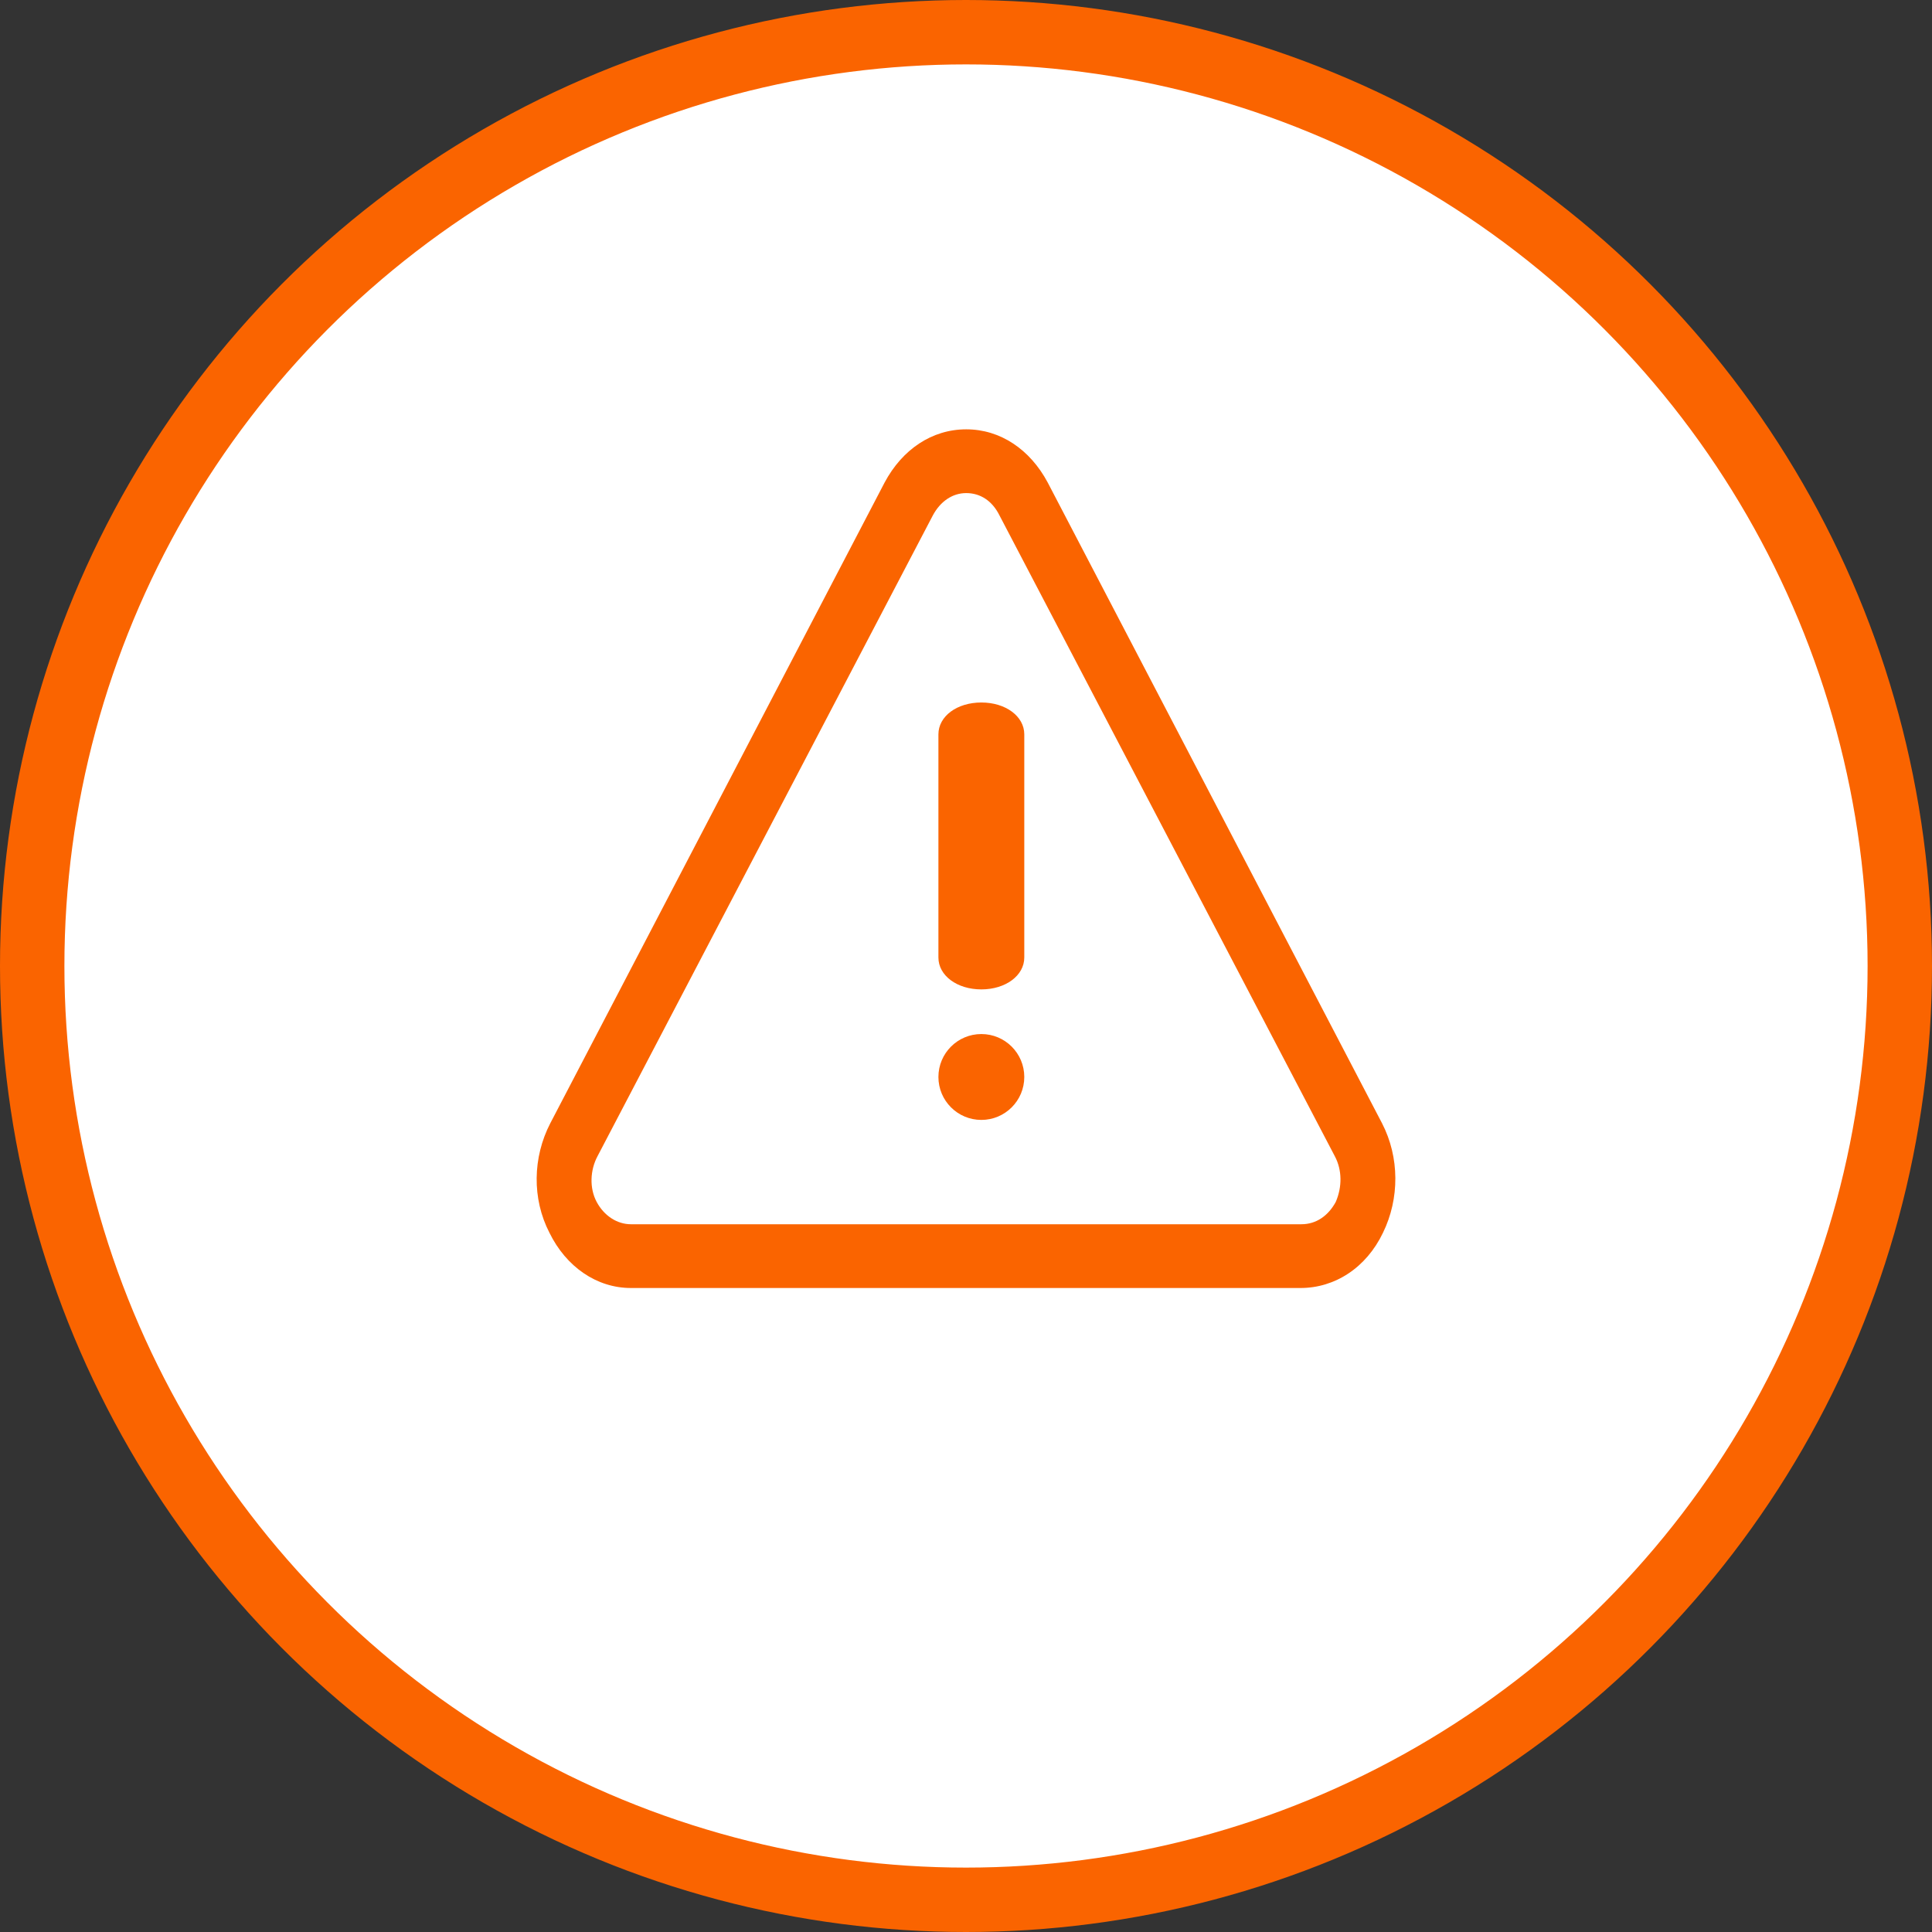 <?xml version="1.0" encoding="UTF-8"?>
<svg width="18px" height="18px" viewBox="0 0 18 18" version="1.1" xmlns="http://www.w3.org/2000/svg" xmlns:xlink="http://www.w3.org/1999/xlink">
    <rect x="0" y="0" width="18" height="18" fill="#333333" stroke="none"/>
    <!-- Generator: Sketch 64 (93537) - https://sketch.com -->
    <title>icon-hold-process</title>
    <desc>Created with Sketch.</desc>
    <g id="Page-1" stroke="none" stroke-width="1" fill="none" fill-rule="evenodd">
        <g id="AP-Custom-field-added-view" transform="translate(-1717, -204)">
            <g id="more-menu" transform="translate(1702, 145)">
                <g id="icon-hold-process" transform="translate(15, 59)">
                    <circle id="Oval" stroke="#FA6400" stroke-width="0.6" fill="#FFFFFF" cx="9" cy="9" r="8.7"></circle>
                    <path d="M9.002,4 C8.682,4 8.406,4.188 8.242,4.495 L5.127,10.465 C4.963,10.782 4.955,11.168 5.119,11.485 C5.274,11.802 5.559,12 5.878,12 L12.117,12 C12.436,12 12.729,11.812 12.885,11.485 C13.04,11.168 13.04,10.782 12.876,10.465 L9.761,4.495 C9.597,4.188 9.321,4 9.002,4 Z M9.002,4.594 C9.131,4.594 9.243,4.663 9.312,4.802 L12.436,10.772 C12.505,10.901 12.505,11.059 12.445,11.198 C12.375,11.327 12.263,11.406 12.125,11.406 L5.878,11.406 C5.749,11.406 5.628,11.327 5.559,11.198 C5.49,11.069 5.498,10.901 5.567,10.772 L8.691,4.802 C8.76,4.673 8.872,4.594 9.002,4.594 Z M9.143,6.545 C8.916,6.545 8.743,6.673 8.743,6.842 L8.743,8.921 C8.743,9.089 8.916,9.218 9.143,9.218 C9.369,9.218 9.543,9.089 9.543,8.921 L9.543,6.842 C9.543,6.673 9.369,6.545 9.143,6.545 Z M9.143,9.634 C8.922,9.634 8.743,9.813 8.743,10.034 C8.743,10.255 8.922,10.434 9.143,10.434 C9.364,10.434 9.543,10.255 9.543,10.034 C9.543,9.813 9.364,9.634 9.143,9.634 Z" id="Shape" fill="#FA6400" fill-rule="nonzero"></path>
                </g>
            </g>
        </g>
    </g>
</svg>